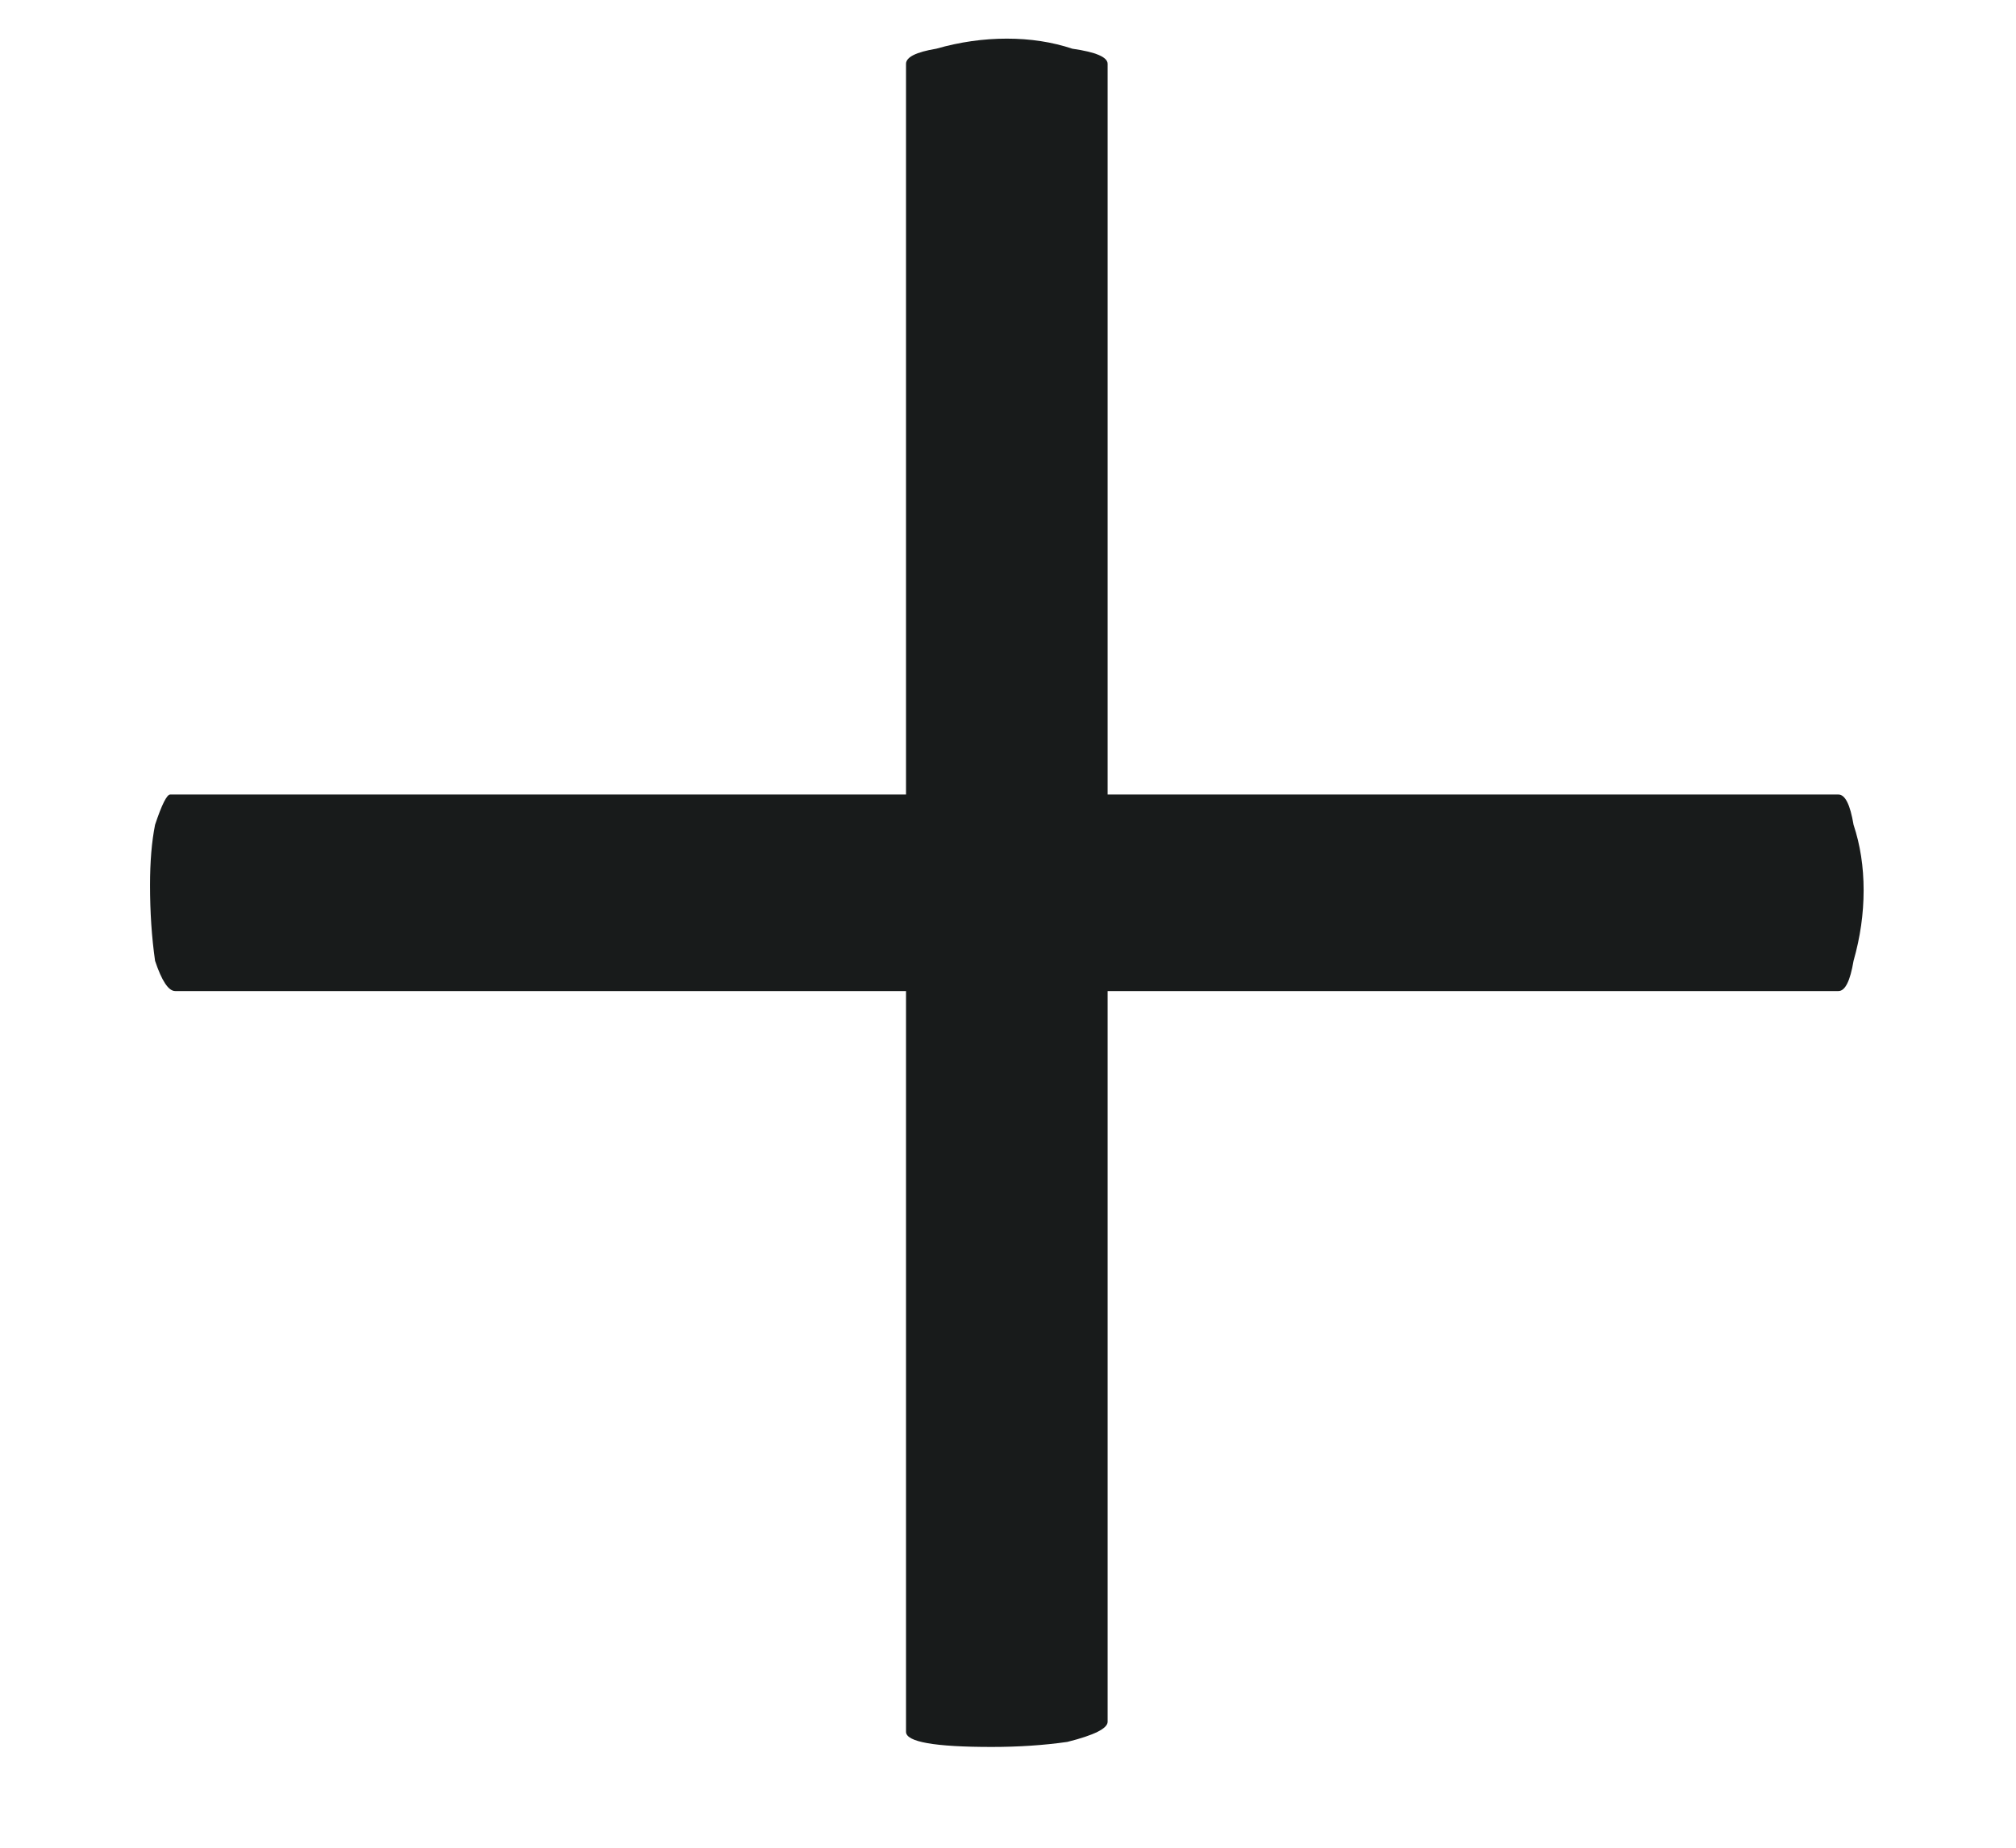 <svg width="12" height="11" viewBox="0 0 12 11" fill="none" xmlns="http://www.w3.org/2000/svg">
<path d="M10.943 4.73C10.983 4.73 11.013 4.79 11.033 4.91C11.073 5.03 11.093 5.16 11.093 5.3C11.093 5.44 11.073 5.58 11.033 5.72C11.013 5.84 10.983 5.9 10.943 5.9H6.593V10.25C6.593 10.29 6.513 10.33 6.353 10.37C6.213 10.39 6.063 10.4 5.903 10.4C5.563 10.4 5.393 10.37 5.393 10.31V5.9H1.043C1.003 5.9 0.963 5.84 0.923 5.72C0.903 5.58 0.893 5.43 0.893 5.27C0.893 5.13 0.903 5.01 0.923 4.91C0.963 4.79 0.993 4.73 1.013 4.73H5.393V0.38C5.393 0.34 5.453 0.31 5.573 0.29C5.713 0.25 5.853 0.23 5.993 0.23C6.133 0.23 6.263 0.25 6.383 0.29C6.523 0.31 6.593 0.34 6.593 0.38V4.73H10.943Z" fill="#181B1B"/>
</svg>
